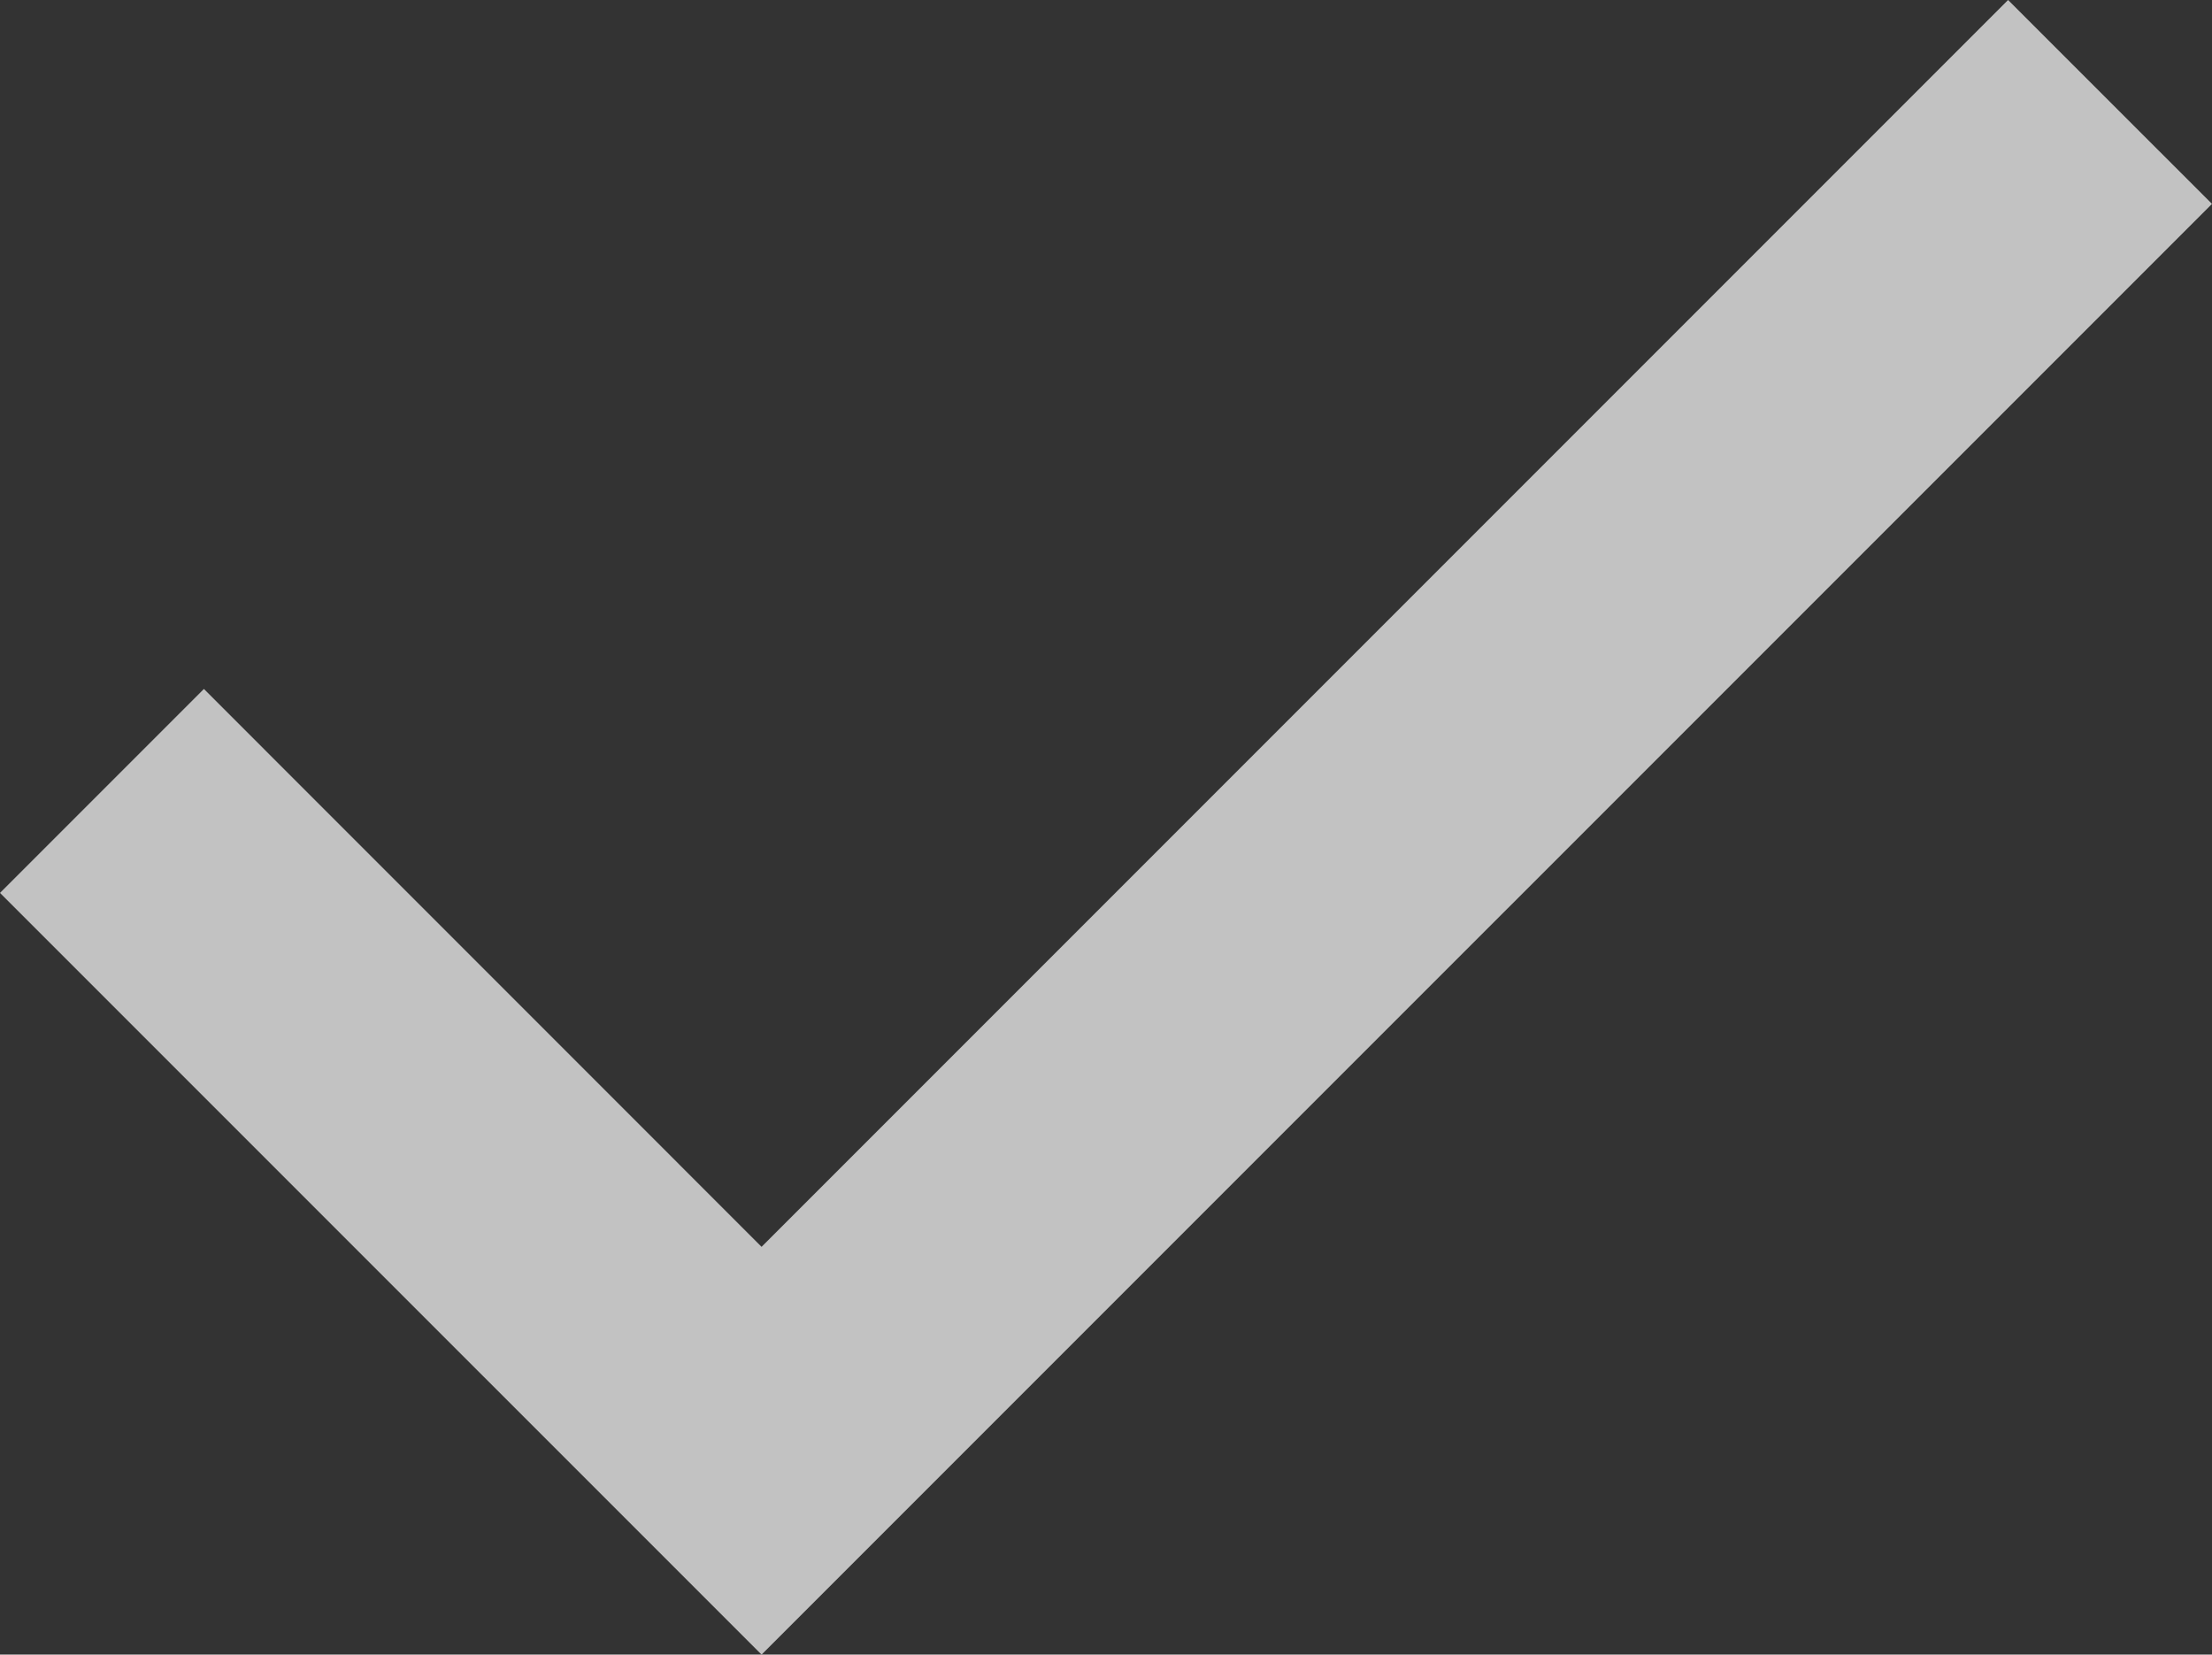 <?xml version="1.0" encoding="utf-8"?>
<!-- Generator: Adobe Illustrator 16.0.0, SVG Export Plug-In . SVG Version: 6.00 Build 0)  -->
<!DOCTYPE svg PUBLIC "-//W3C//DTD SVG 1.0//EN" "http://www.w3.org/TR/2001/REC-SVG-20010904/DTD/svg10.dtd">
<svg version="1.0" id="Layer_1" xmlns="http://www.w3.org/2000/svg" xmlns:xlink="http://www.w3.org/1999/xlink" x="0px" y="0px"
	 width="28.171px" height="21.067px" viewBox="0 0 28.171 21.067" enable-background="new 0 0 28.171 21.067" xml:space="preserve">
<rect x="0" y="0" width="28.171" height="21.067" fill="#333333" stroke="none"/>
<g opacity="0.7">
	<g>
		<g>
			<polyline fill="#FFFFFF" points="9.699,15.875 2.597,8.772 0,11.369 9.699,21.067 28.171,2.596 25.574,0 			"/>
		</g>
	</g>
</g>
</svg>
